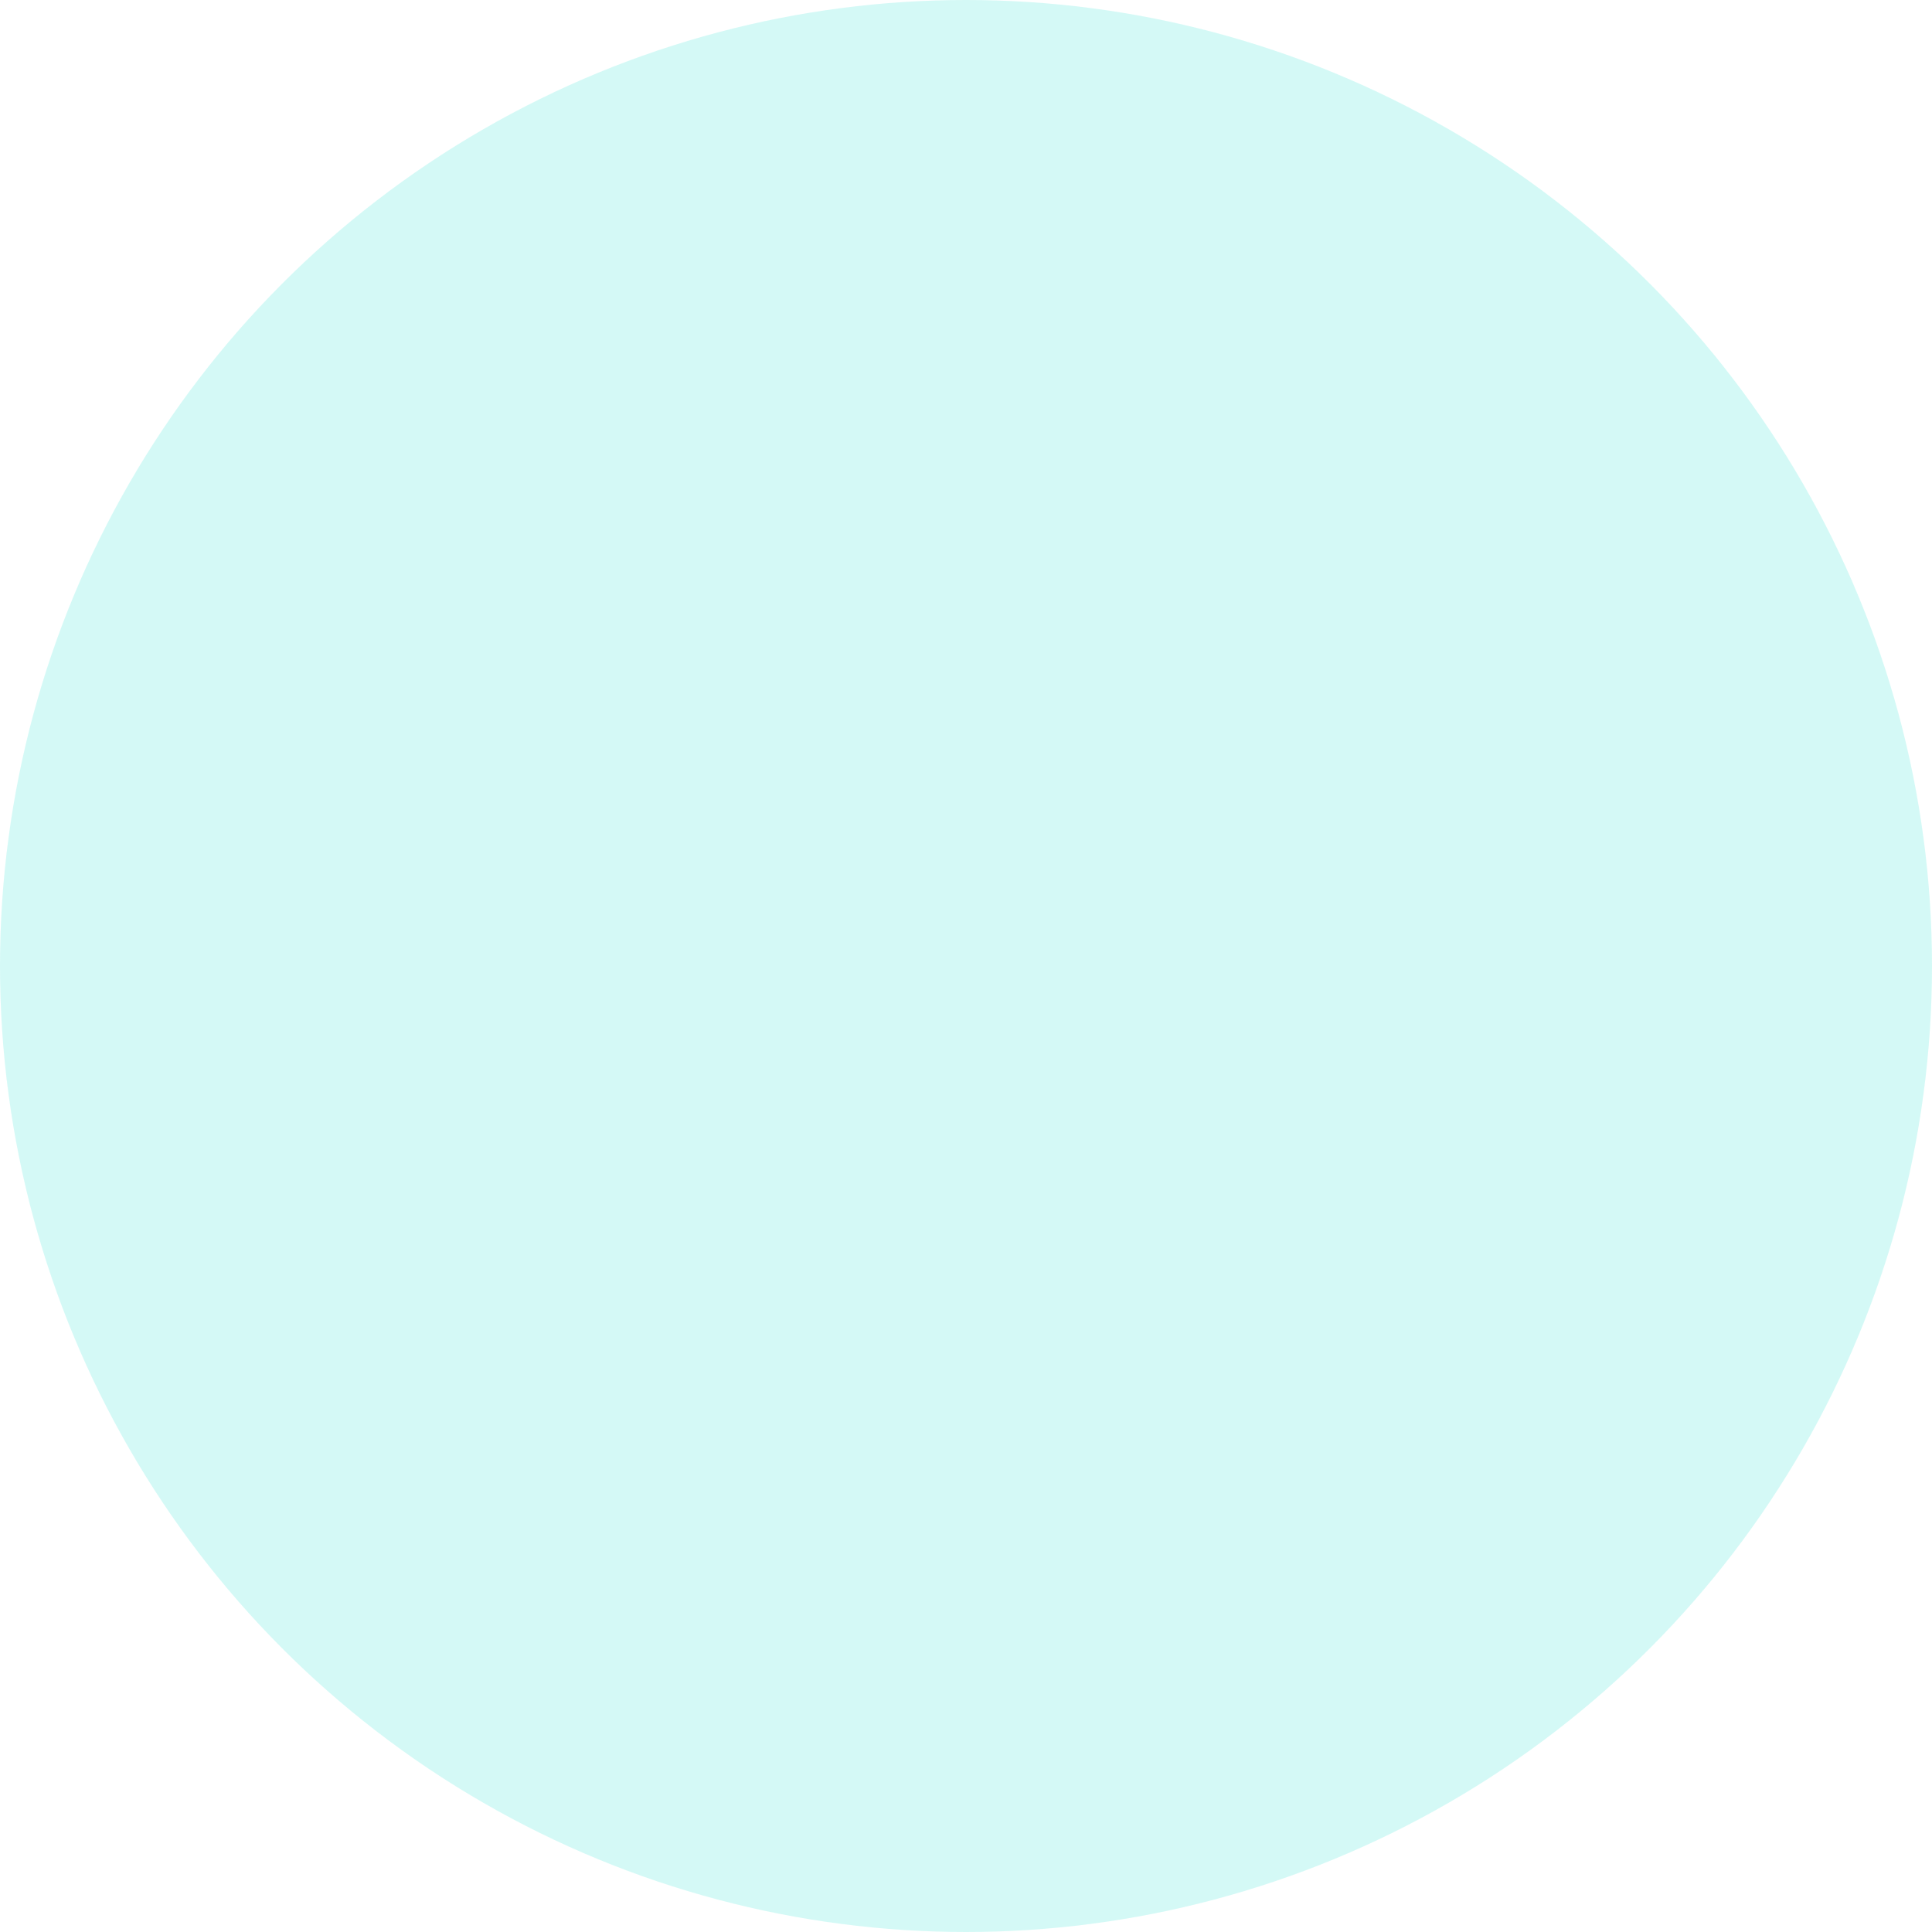 <svg width="44" height="44" viewBox="0 0 44 44" fill="none" xmlns="http://www.w3.org/2000/svg">
<path d="M26.108 16.385C24.649 15.553 23.515 14.907 22.595 14.488C21.671 14.067 20.869 13.829 20.089 13.91C18.852 14.039 17.725 14.68 16.991 15.678C16.527 16.308 16.334 17.117 16.241 18.119C16.148 19.117 16.148 20.41 16.148 22.073V22.142C16.148 23.805 16.148 25.098 16.241 26.096C16.334 27.097 16.527 27.906 16.991 28.537C17.725 29.535 18.852 30.176 20.089 30.305C20.869 30.385 21.671 30.148 22.595 29.727C23.515 29.308 24.649 28.662 26.108 27.83L26.167 27.796C27.626 26.964 28.759 26.318 29.587 25.74C30.417 25.161 31.029 24.593 31.35 23.881C31.859 22.752 31.859 21.463 31.35 20.334C31.029 19.622 30.417 19.054 29.587 18.474C28.759 17.897 27.626 17.25 26.167 16.419L26.108 16.385Z" />
<circle cx="22" cy="22" r="22" fill="#57EBDD" fill-opacity="0.25"/>
</svg>
